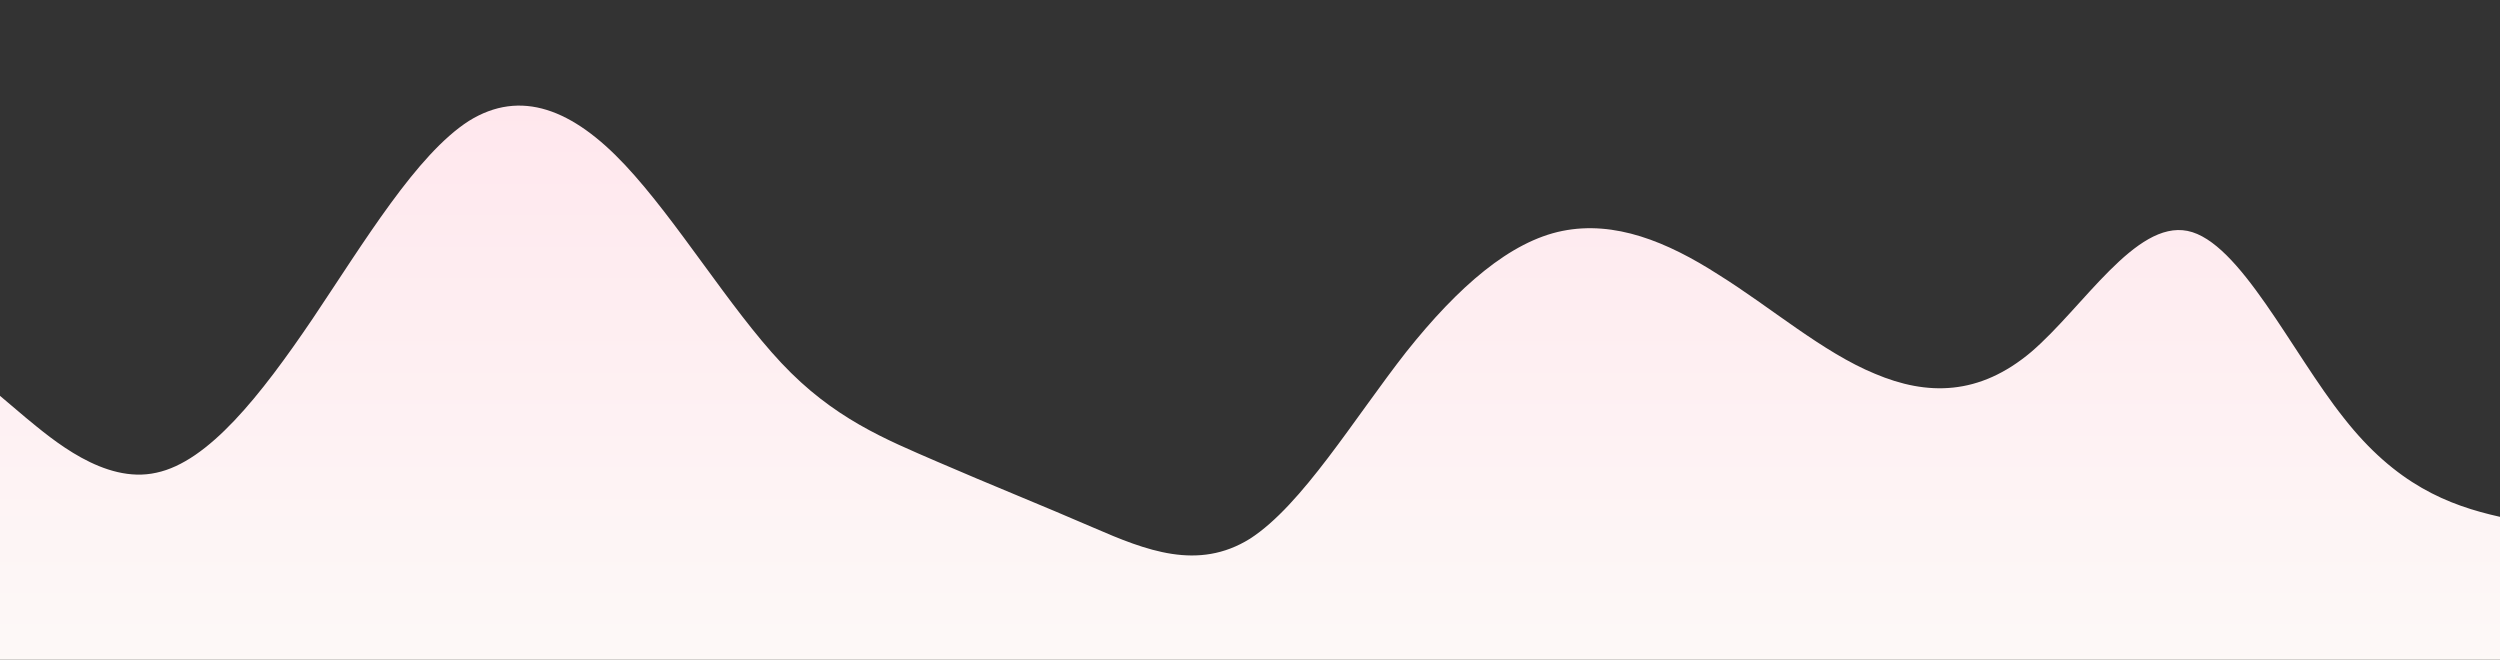 <?xml version="1.0" standalone="no"?>
<svg xmlns:xlink="http://www.w3.org/1999/xlink" id="wave" style="transform:rotate(180deg); transition: 0.3s" viewBox="0 0 1440 380" version="1.1" xmlns="http://www.w3.org/2000/svg"><rect x="0" y="0" width="1440" height="380" fill="#333333" stroke="none"/><defs><linearGradient id="sw-gradient-0" x1="0" x2="0" y1="1" y2="0"><stop stop-color="rgba(253.043, 248.65, 247.24, 1)" offset="0%"/><stop stop-color="rgba(255, 229, 236, 1)" offset="100%"/></linearGradient></defs><path style="transform:translate(0, 0px); opacity:1" fill="url(#sw-gradient-0)" d="M0,228L15,240.7C30,253,60,279,90,272.3C120,266,150,228,180,183.7C210,139,240,89,270,69.7C300,51,330,63,360,95C390,127,420,177,450,209C480,241,510,253,540,266C570,279,600,291,630,304C660,317,690,329,720,310.3C750,291,780,241,810,202.7C840,165,870,139,900,133C930,127,960,139,990,158.3C1020,177,1050,203,1080,215.3C1110,228,1140,228,1170,202.7C1200,177,1230,127,1260,133C1290,139,1320,203,1350,240.7C1380,279,1410,291,1440,297.7C1470,304,1500,304,1530,259.7C1560,215,1590,127,1620,120.3C1650,114,1680,190,1710,196.3C1740,203,1770,139,1800,95C1830,51,1860,25,1890,50.7C1920,76,1950,152,1980,209C2010,266,2040,304,2070,285C2100,266,2130,190,2145,152L2160,114L2160,380L2145,380C2130,380,2100,380,2070,380C2040,380,2010,380,1980,380C1950,380,1920,380,1890,380C1860,380,1830,380,1800,380C1770,380,1740,380,1710,380C1680,380,1650,380,1620,380C1590,380,1560,380,1530,380C1500,380,1470,380,1440,380C1410,380,1380,380,1350,380C1320,380,1290,380,1260,380C1230,380,1200,380,1170,380C1140,380,1110,380,1080,380C1050,380,1020,380,990,380C960,380,930,380,900,380C870,380,840,380,810,380C780,380,750,380,720,380C690,380,660,380,630,380C600,380,570,380,540,380C510,380,480,380,450,380C420,380,390,380,360,380C330,380,300,380,270,380C240,380,210,380,180,380C150,380,120,380,90,380C60,380,30,380,15,380L0,380Z"/></svg>